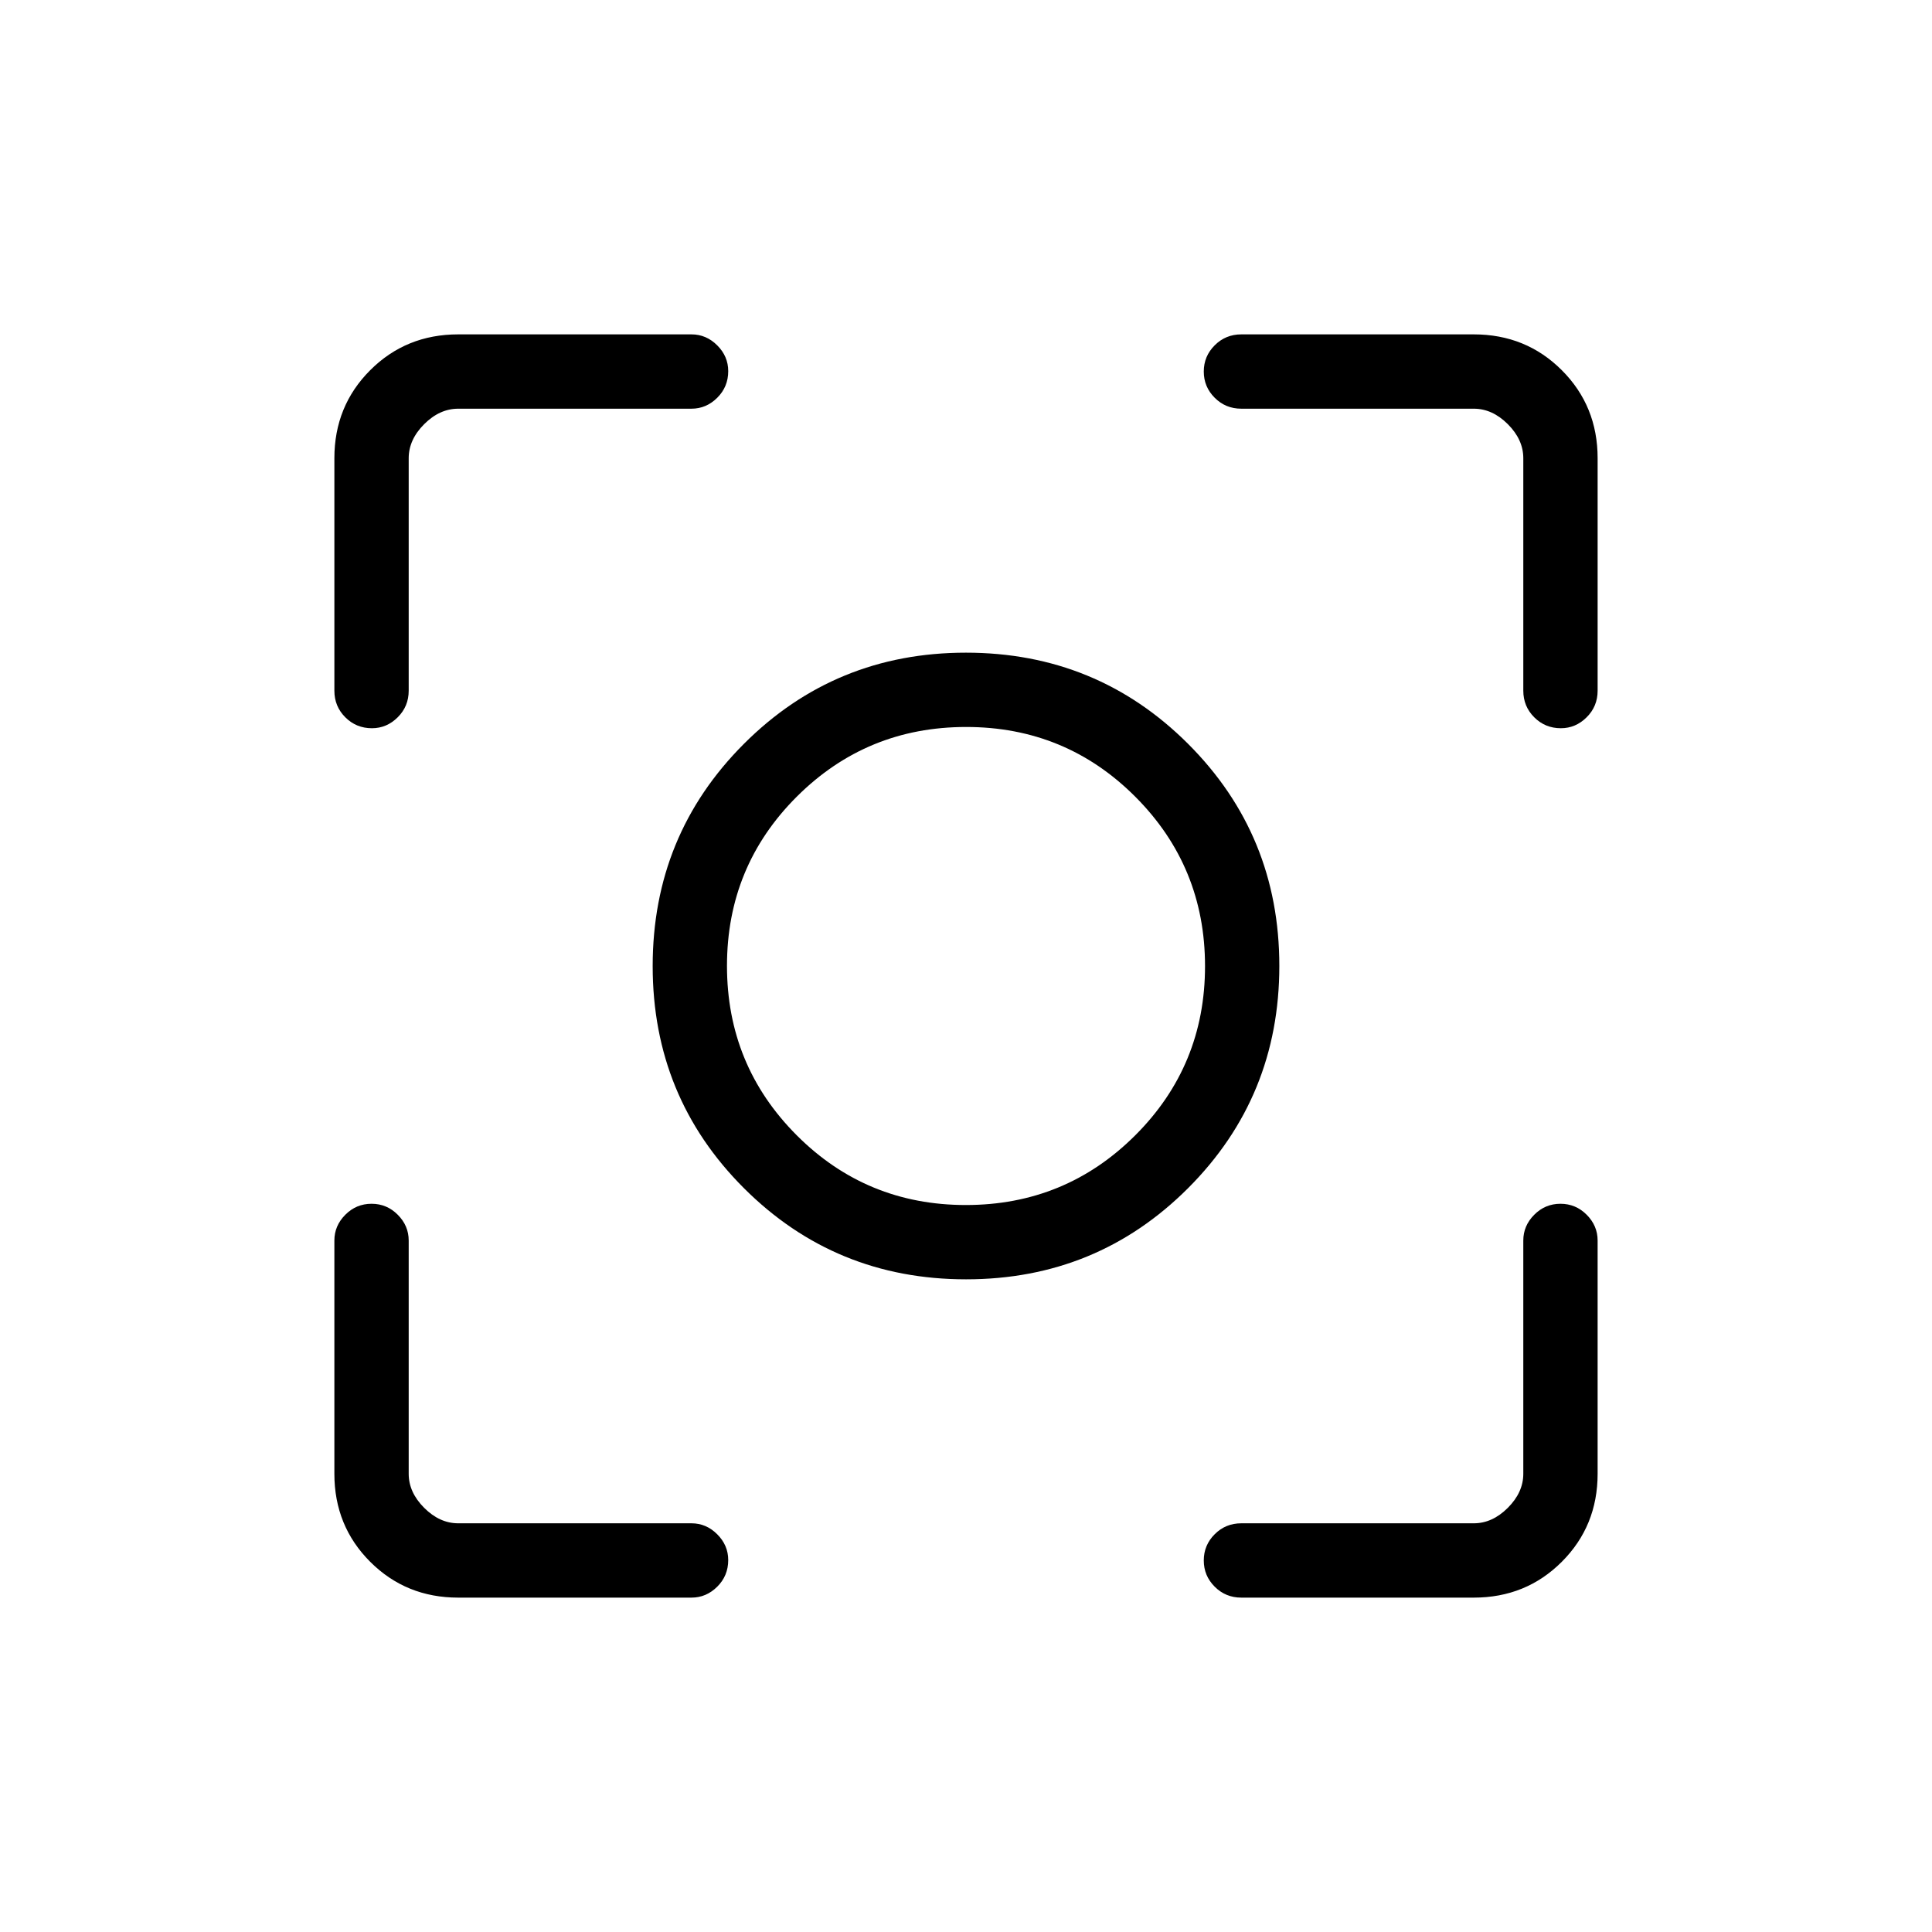 <svg xmlns="http://www.w3.org/2000/svg" height="24" viewBox="0 -960 960 960" width="24"><path d="M227.69-166.15q-25.94 0-43.74-17.8t-17.8-43.74v-115.89q0-7.36 5.43-12.81 5.42-5.46 13.04-5.46 7.61 0 13.03 5.46 5.43 5.45 5.43 12.81v115.89q0 9.23 7.69 16.92 7.69 7.69 16.92 7.69h115.89q7.36 0 12.81 5.46 5.46 5.45 5.46 12.81 0 7.81-5.46 13.23-5.45 5.43-12.81 5.43H227.69Zm504.62 0h-115.5q-7.81 0-13.23-5.43-5.43-5.42-5.43-13.04 0-7.61 5.43-13.03 5.42-5.43 13.23-5.43h115.5q9.23 0 16.92-7.69 7.69-7.69 7.69-16.92v-115.89q0-7.36 5.43-12.81 5.42-5.46 13.03-5.46 7.62 0 13.04 5.46 5.43 5.45 5.43 12.81v115.89q0 25.94-17.8 43.74t-43.74 17.8ZM166.15-616.81v-115.5q0-25.94 17.8-43.74t43.74-17.8h115.89q7.36 0 12.81 5.46 5.46 5.45 5.46 12.81 0 7.81-5.46 13.23-5.45 5.43-12.81 5.43H227.69q-9.23 0-16.92 7.69-7.69 7.69-7.69 16.92v115.5q0 7.81-5.46 13.23-5.45 5.43-12.81 5.43-7.81 0-13.23-5.43-5.43-5.42-5.43-13.23Zm590.77 0v-115.5q0-9.23-7.69-16.92-7.69-7.69-16.92-7.69h-115.5q-7.81 0-13.23-5.43-5.43-5.42-5.43-13.03 0-7.62 5.43-13.04 5.42-5.43 13.23-5.43h115.5q25.94 0 43.74 17.8t17.8 43.74v115.5q0 7.81-5.46 13.23-5.45 5.43-12.81 5.43-7.81 0-13.23-5.43-5.43-5.42-5.43-13.23Zm-276.88 292.5q-65.04 0-110.39-45.3-45.34-45.31-45.34-110.35 0-65.04 45.3-110.39 45.31-45.34 110.35-45.34 65.04 0 110.39 45.3 45.34 45.31 45.34 110.35 0 65.04-45.3 110.39-45.31 45.34-110.35 45.34Zm-.11-36.92q49.45 0 84.15-34.62 34.69-34.62 34.69-84.08 0-49.45-34.62-84.15-34.62-34.69-84.08-34.69-49.45 0-84.15 34.62-34.69 34.62-34.69 84.08 0 49.45 34.62 84.15 34.62 34.69 84.08 34.69ZM480-480Z"/></svg>
